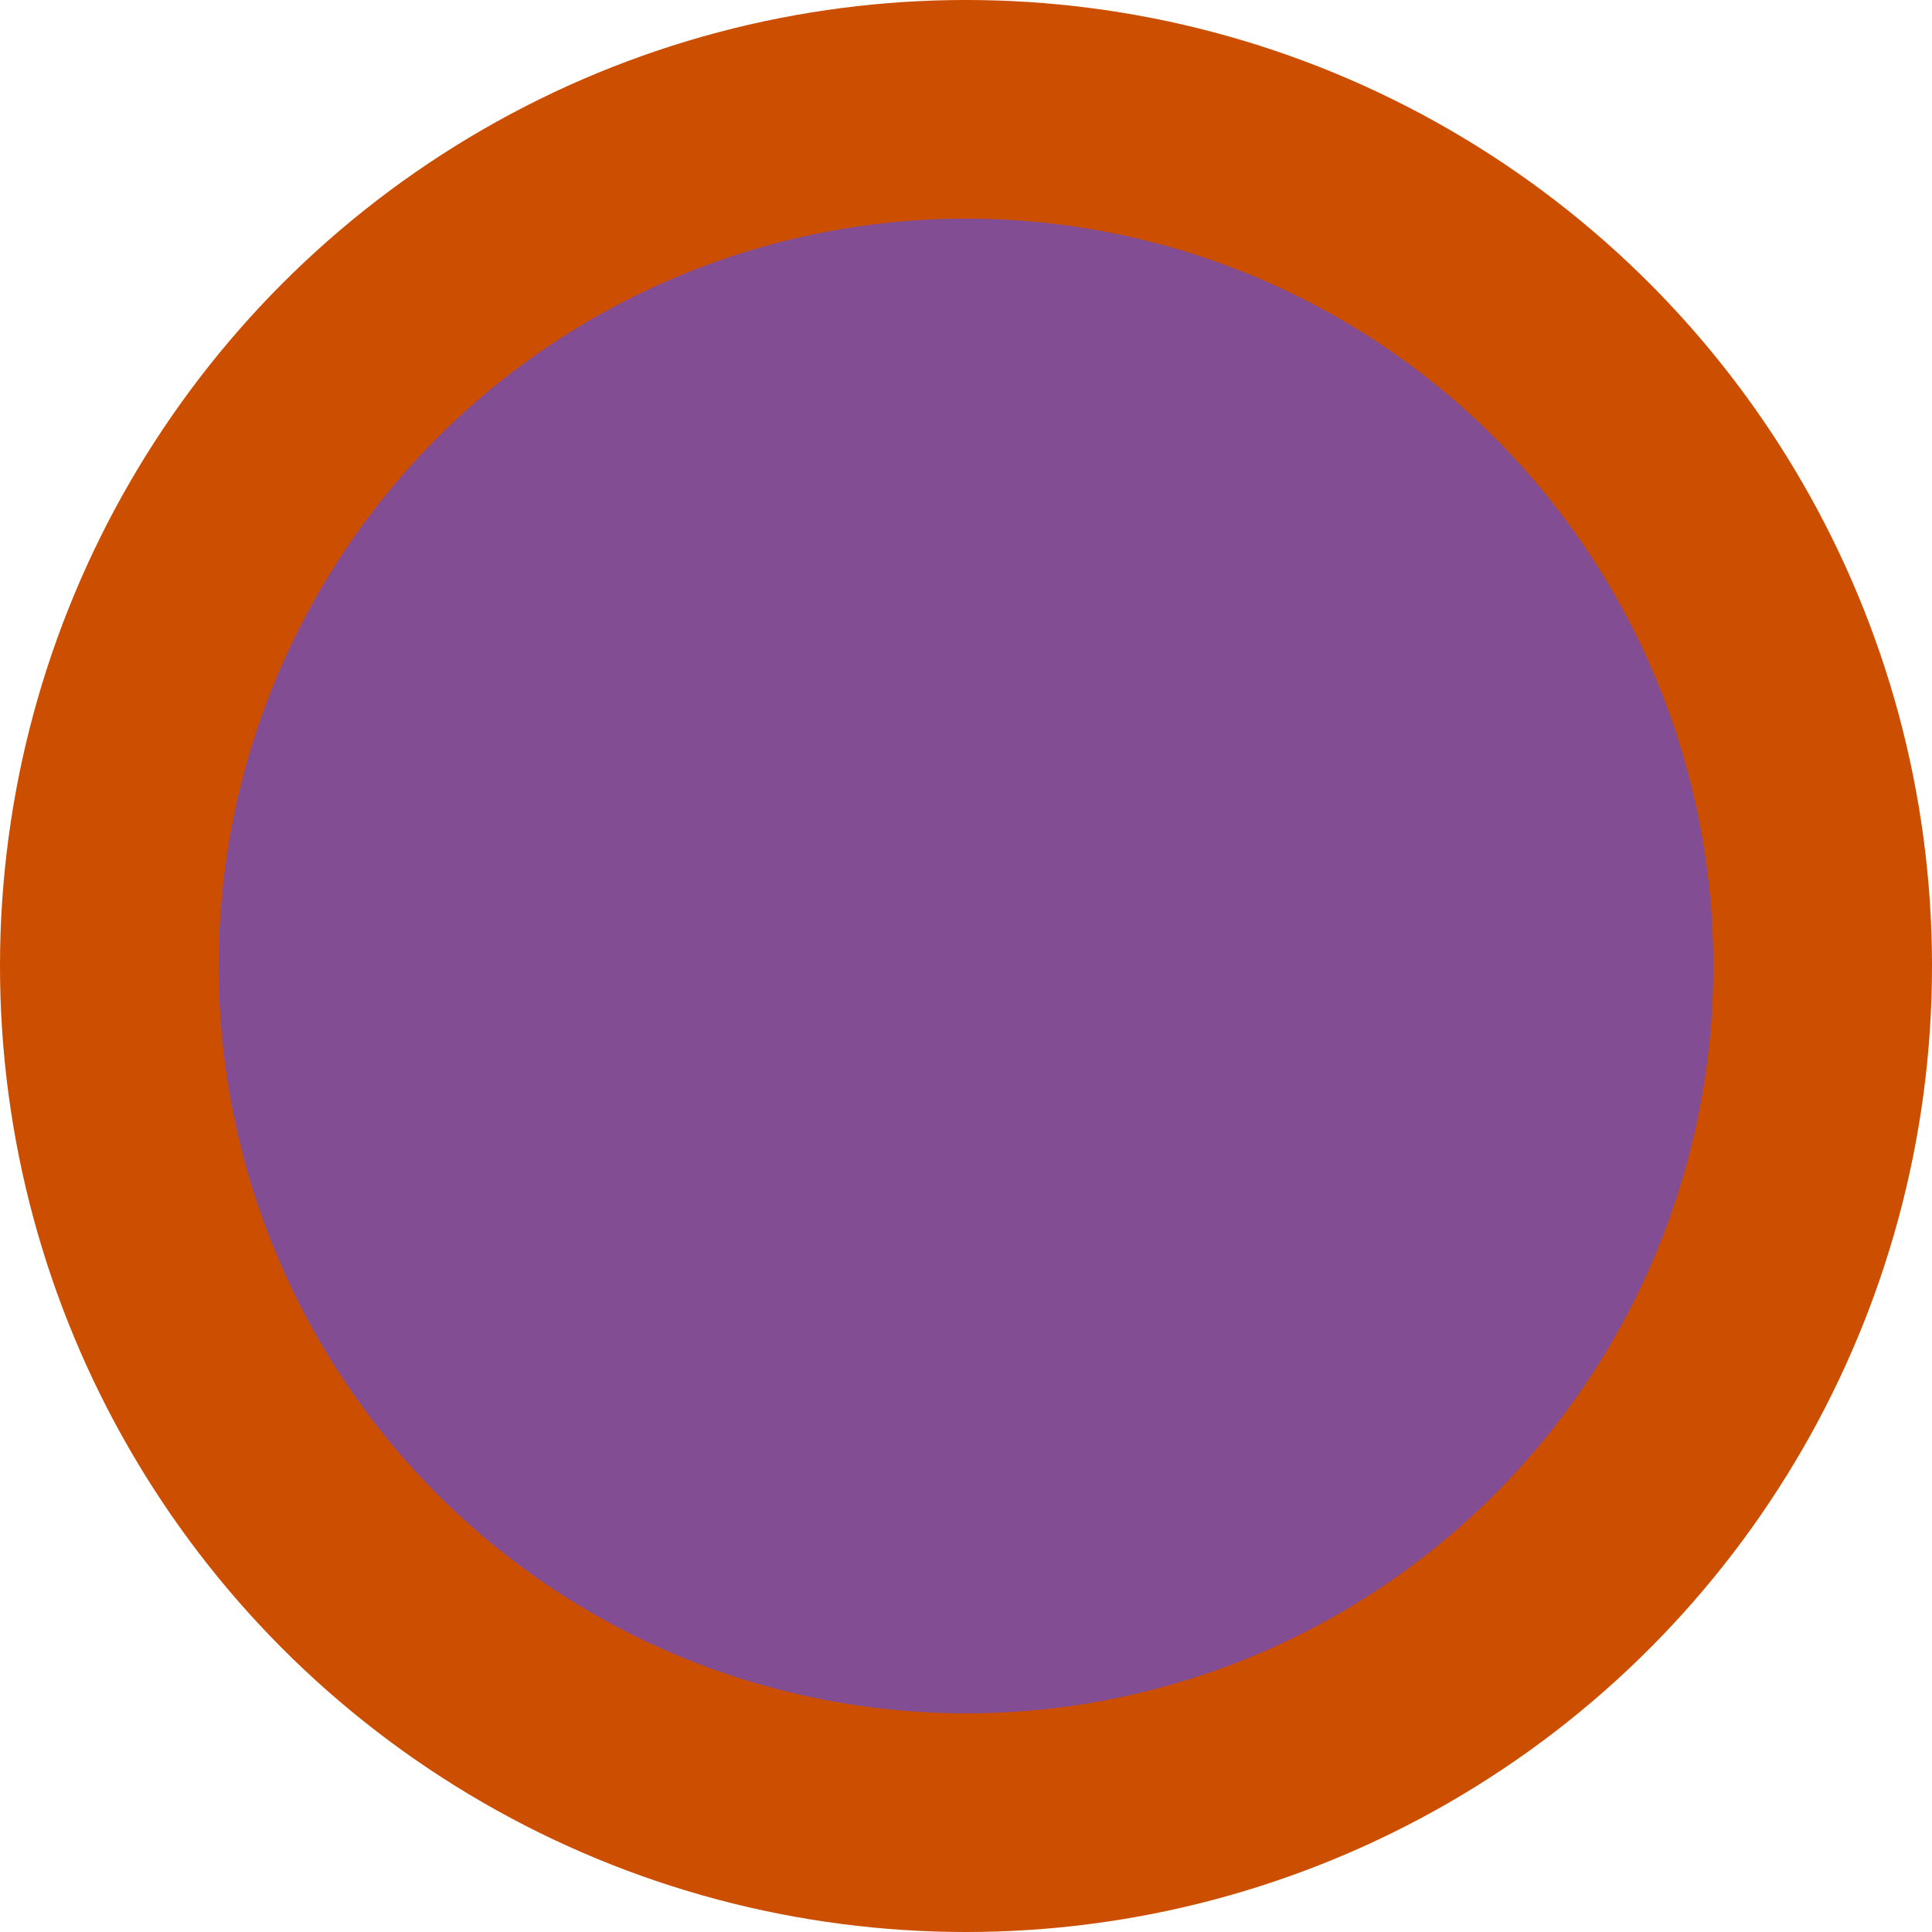 <?xml version="1.0" encoding="UTF-8" standalone="no"?>
<svg
   width="128"
   height="128"
   viewBox="0 0 128 128"
   version="1.1"
   xmlns="http://www.w3.org/2000/svg"
   xmlns:svg="http://www.w3.org/2000/svg"
   xmlns:rdf="http://www.w3.org/1999/02/22-rdf-syntax-ns#"
   xmlns:cc="http://creativecommons.org/ns#"
   xmlns:dc="http://purl.org/dc/elements/1.1/">
  <defs id="defs2" />
  <ellipse
     style="fill:#834d93;fill-opacity:1;stroke:#cc4e00;stroke-width:14.485;stroke-dasharray:none;stroke-opacity:1"
     id="path3"
     cy="64"
     cx="64"
     rx="56.758"
     ry="56.758" />
</svg>
